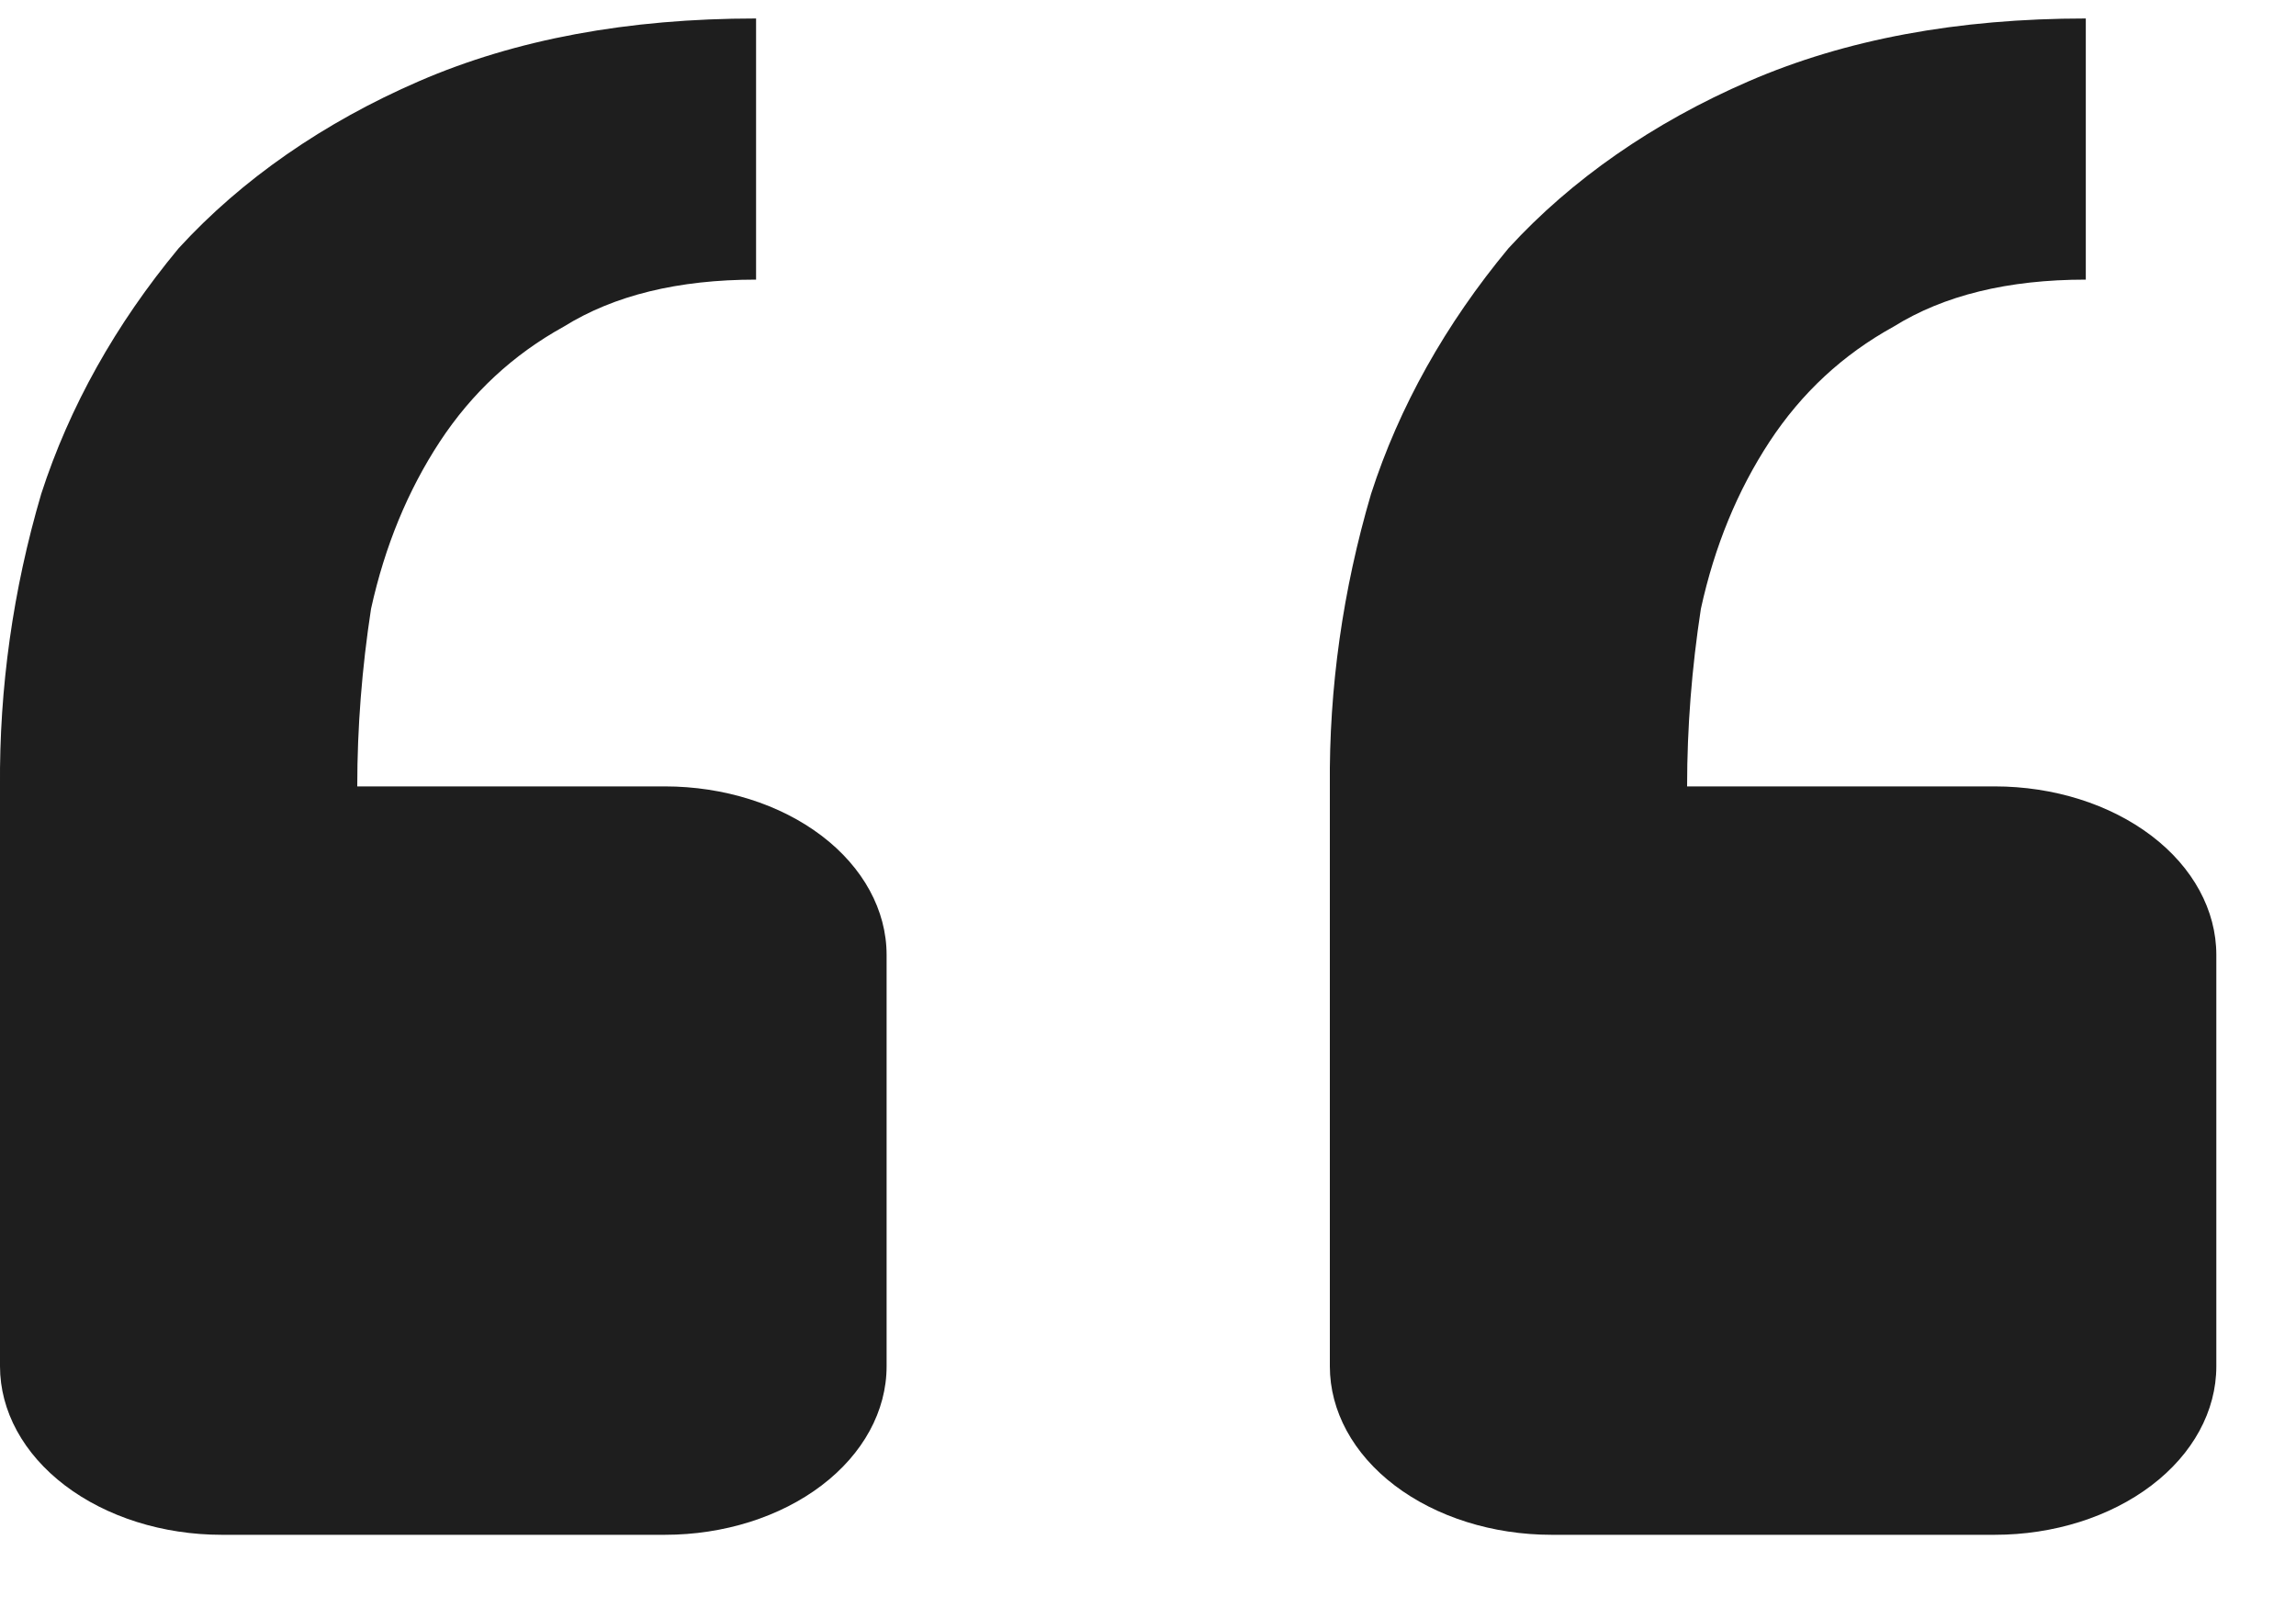<svg width="20" height="14" viewBox="0 0 20 14" fill="none" xmlns="http://www.w3.org/2000/svg">
<path d="M17.376 13.371C17.888 13.371 18.379 13.216 18.741 12.941C19.103 12.666 19.306 12.292 19.306 11.903V8.319C19.306 7.93 19.103 7.556 18.741 7.281C18.379 7.006 17.888 6.851 17.376 6.851H14.696C14.696 6.336 14.737 5.819 14.816 5.304C14.935 4.758 15.136 4.272 15.414 3.848C15.694 3.422 16.053 3.089 16.494 2.846C16.932 2.573 17.49 2.436 18.169 2.436V0.161C17.052 0.161 16.075 0.343 15.235 0.707C14.402 1.067 13.687 1.565 13.14 2.163C12.592 2.823 12.187 3.545 11.943 4.303C11.697 5.139 11.576 5.994 11.584 6.851V11.903C11.584 12.292 11.787 12.666 12.149 12.941C12.511 13.216 13.003 13.371 13.515 13.371H17.376ZM5.792 13.371C6.304 13.371 6.795 13.216 7.157 12.941C7.519 12.666 7.723 12.292 7.723 11.903V8.319C7.723 7.93 7.519 7.556 7.157 7.281C6.795 7.006 6.304 6.851 5.792 6.851H3.112C3.112 6.336 3.153 5.819 3.232 5.304C3.352 4.758 3.553 4.272 3.831 3.848C4.111 3.422 4.47 3.089 4.91 2.846C5.348 2.573 5.906 2.436 6.586 2.436V0.161C5.468 0.161 4.491 0.343 3.651 0.707C2.819 1.067 2.103 1.565 1.556 2.163C1.008 2.823 0.604 3.545 0.359 4.303C0.113 5.139 -0.007 5.994 0 6.851V11.903C0 12.292 0.204 12.666 0.566 12.941C0.928 13.216 1.419 13.371 1.931 13.371H5.792Z" fill="#1E1E1E"/>
</svg>
